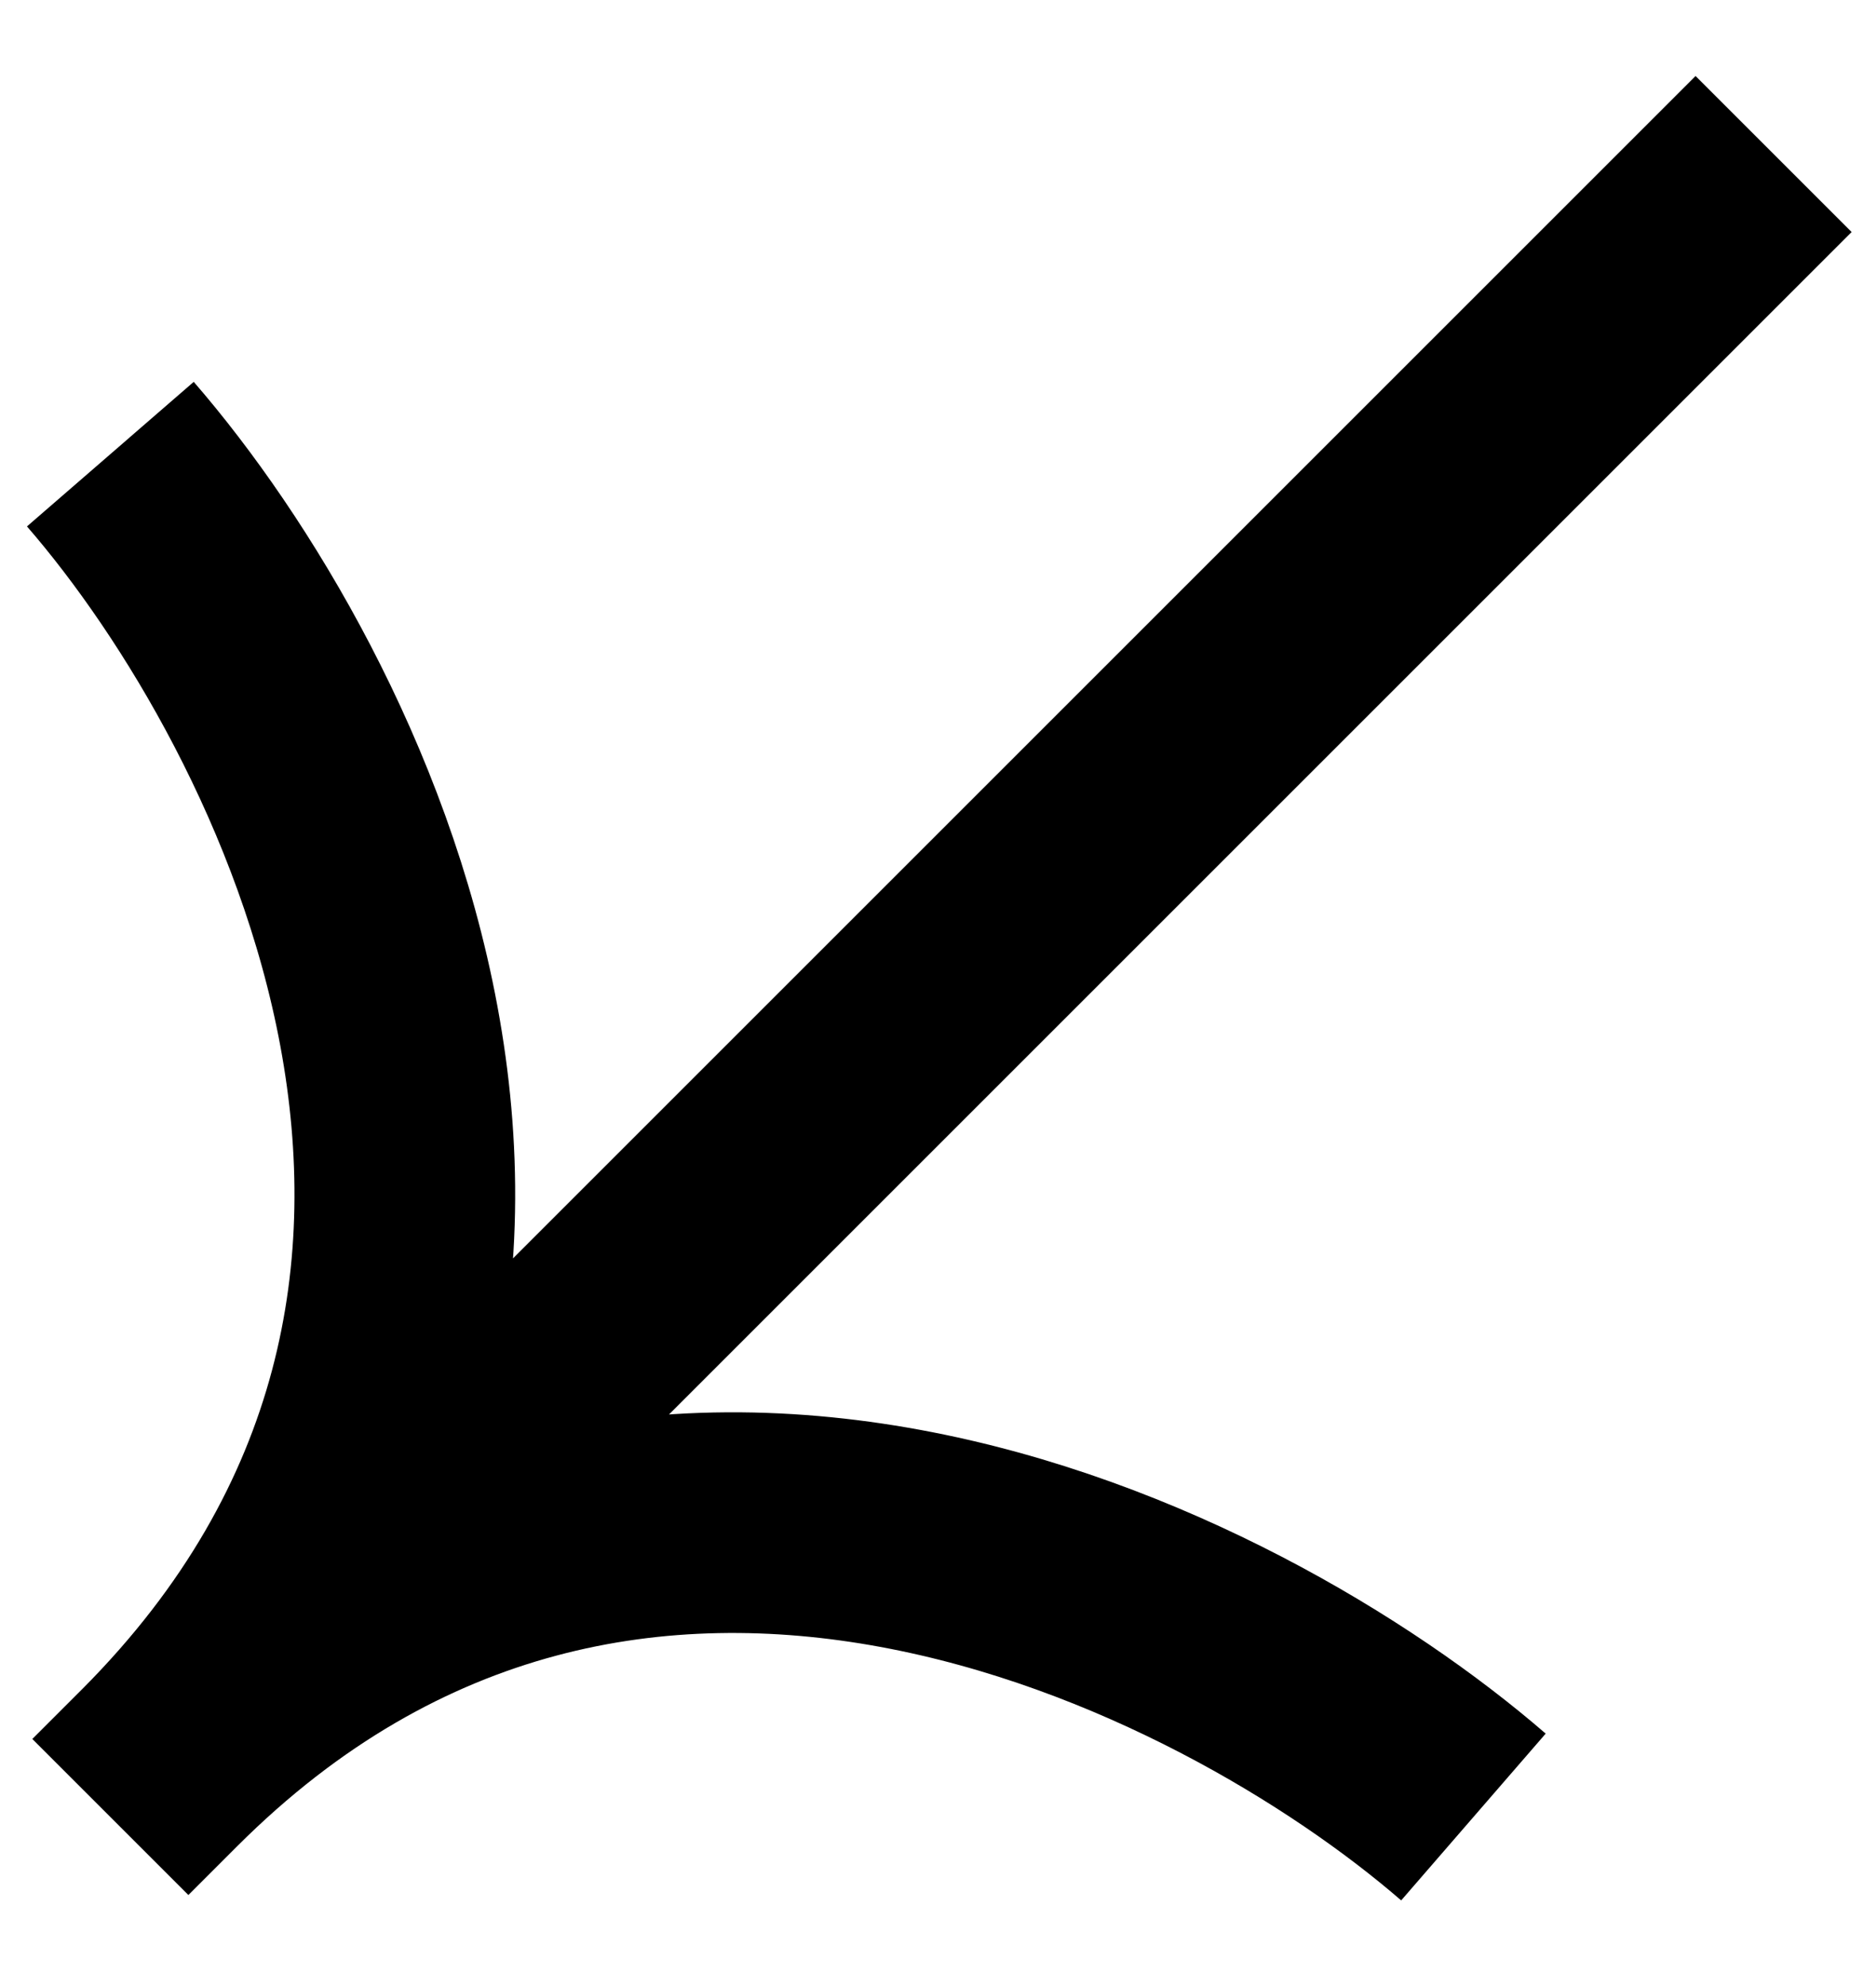 <svg width="17" height="18" viewBox="0 0 17 18" fill="none" xmlns="http://www.w3.org/2000/svg">
<path d="M13.352 16.468C11.146 14.557 5.676 11.792 1.441 16.027C1.446 16.022 1.451 16.017 1.456 16.012M1 4.116C2.91 6.319 5.67 11.779 1.456 16.012M1.456 16.012L16.072 1.396M1.456 16.012L1 16.468" stroke="currentColor" stroke-width="2"/>
</svg>
